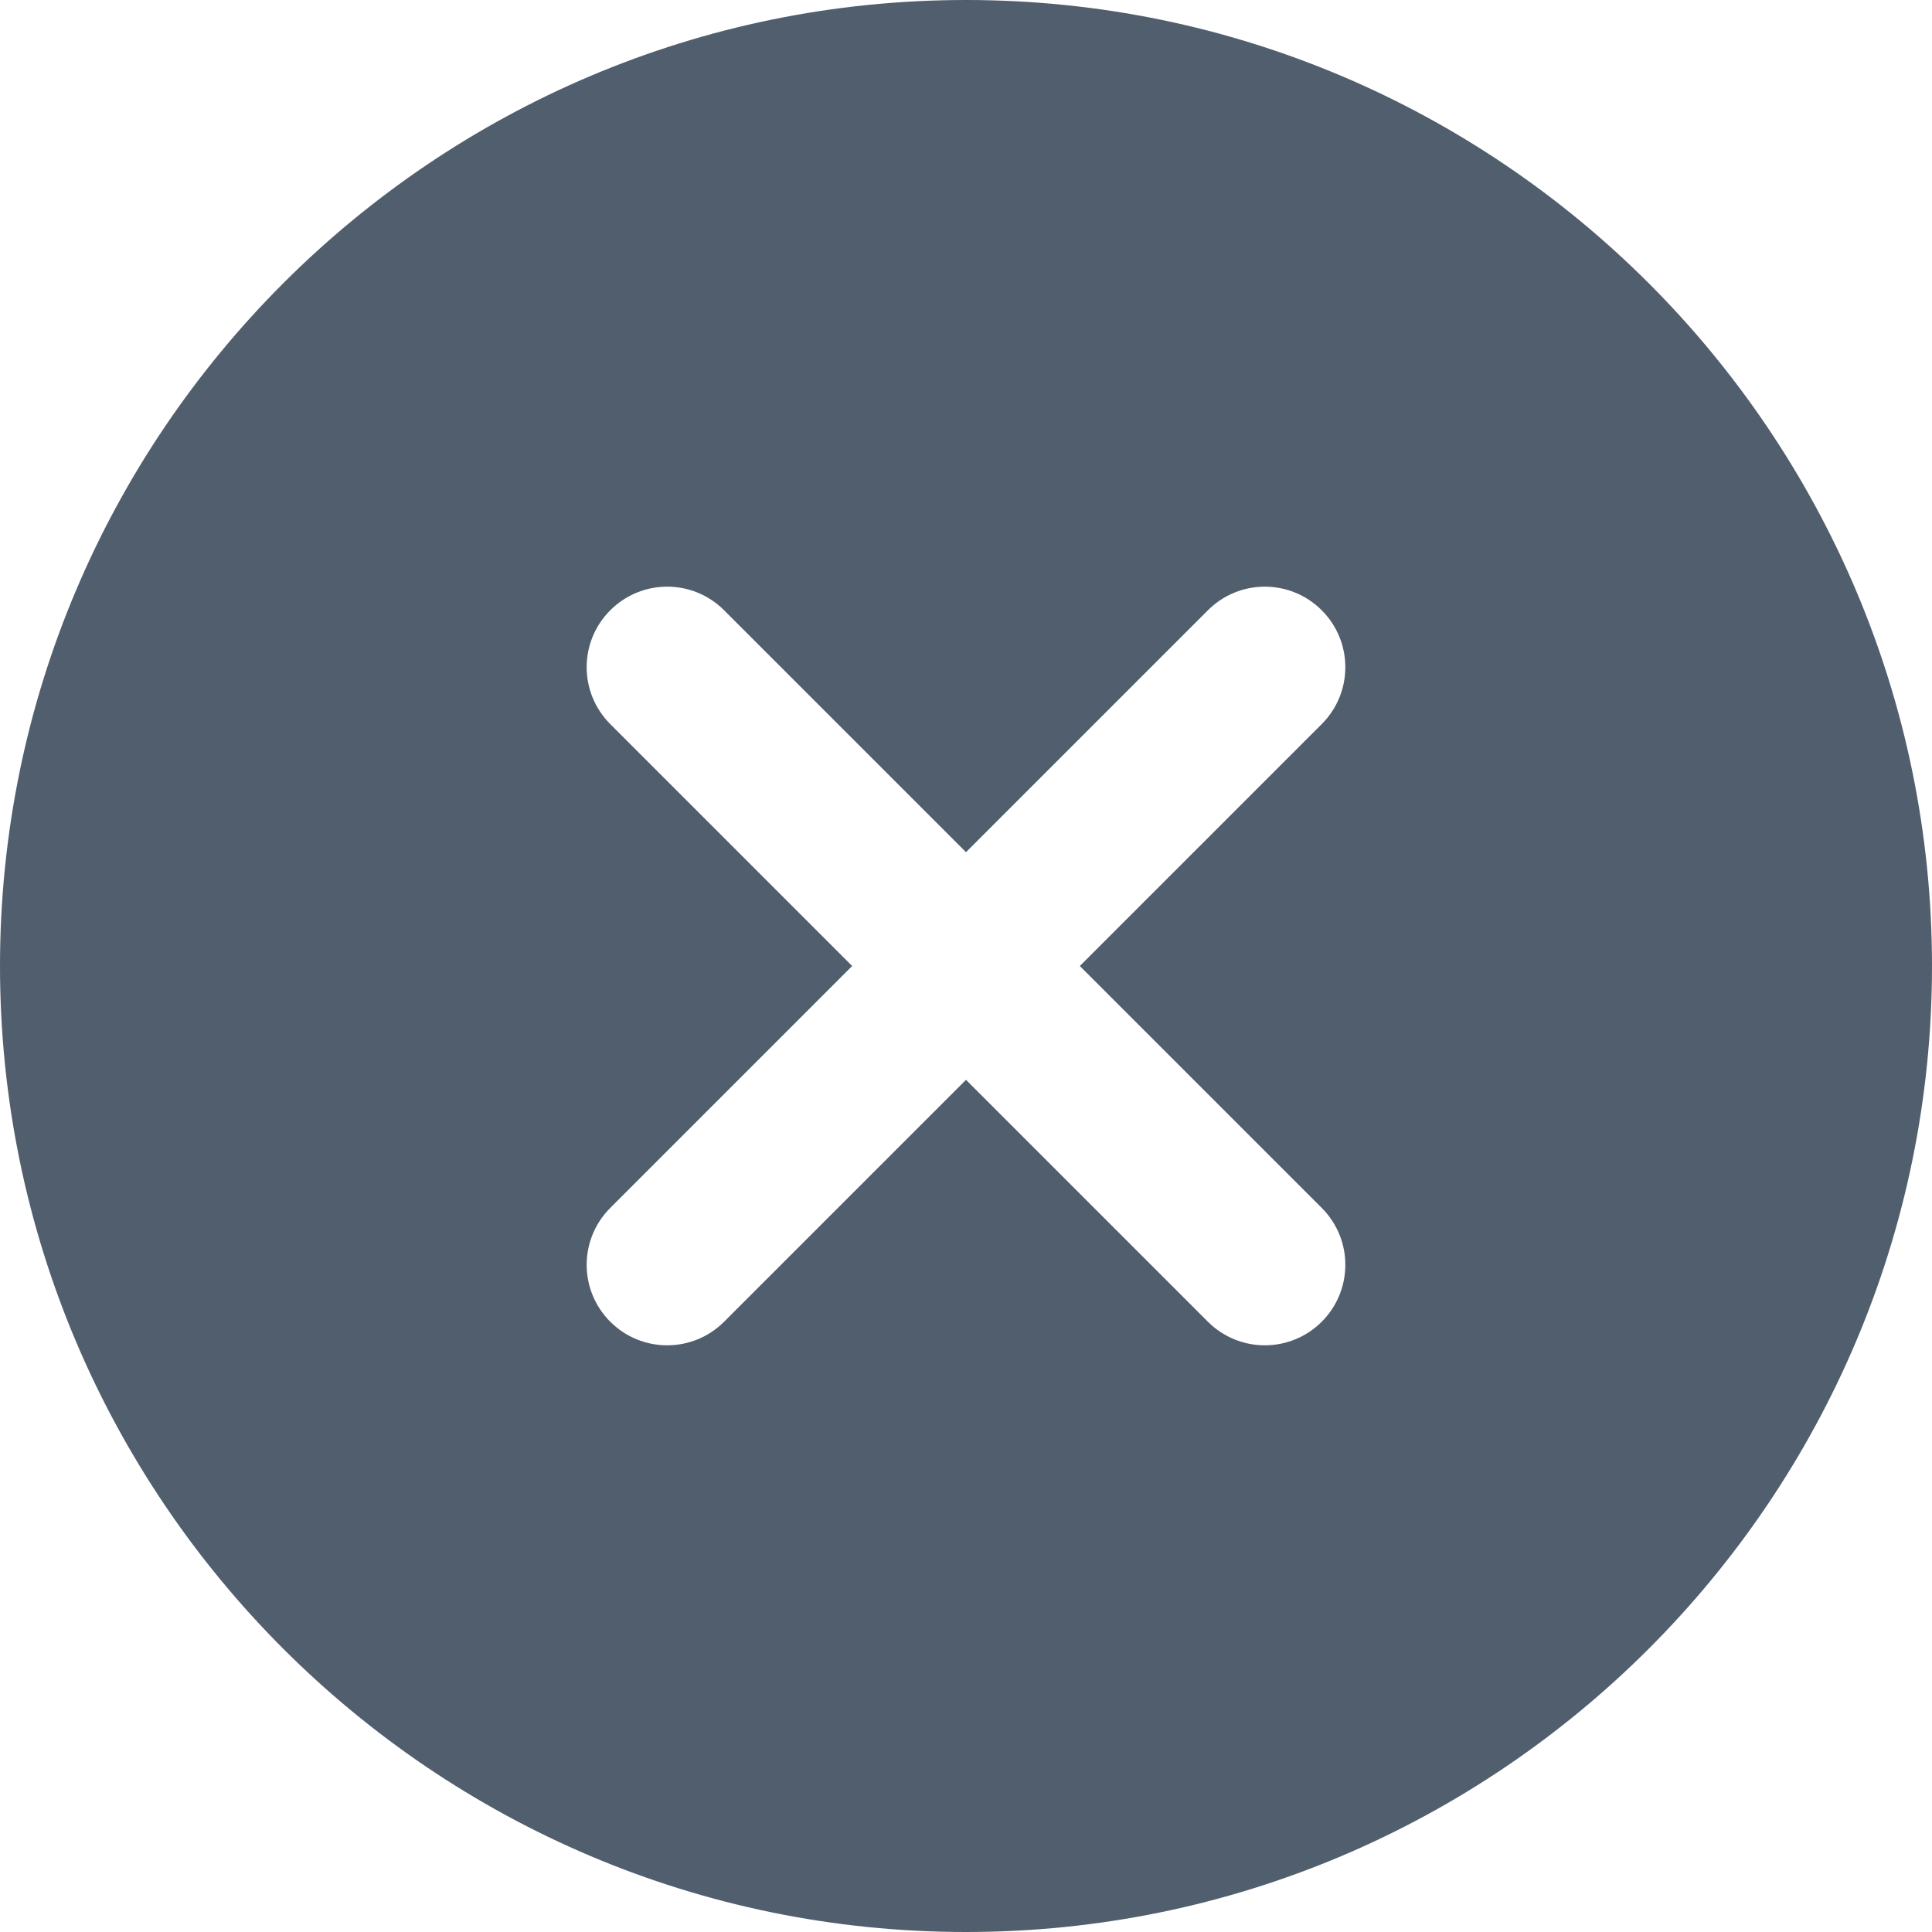 <svg width="24" height="24" viewBox="0 0 24 24" fill="none" xmlns="http://www.w3.org/2000/svg">
<path opacity="0.7" d="M12 0C5.383 0 0 5.383 0 12C0 18.617 5.383 24 12 24C18.617 24 24 18.617 24 12C24 5.383 18.617 0 12 0ZM16.419 15.005C16.81 15.396 16.81 16.028 16.419 16.419C16.224 16.614 15.968 16.712 15.712 16.712C15.456 16.712 15.2 16.614 15.005 16.419L12 13.414L8.995 16.419C8.8 16.614 8.544 16.712 8.288 16.712C8.032 16.712 7.776 16.614 7.581 16.419C7.19 16.028 7.19 15.396 7.581 15.005L10.586 12L7.581 8.995C7.19 8.604 7.19 7.972 7.581 7.581C7.972 7.19 8.604 7.19 8.995 7.581L12 10.586L15.005 7.581C15.396 7.19 16.028 7.19 16.419 7.581C16.81 7.972 16.81 8.604 16.419 8.995L13.414 12L16.419 15.005Z" fill="#071A30"/>
</svg>
